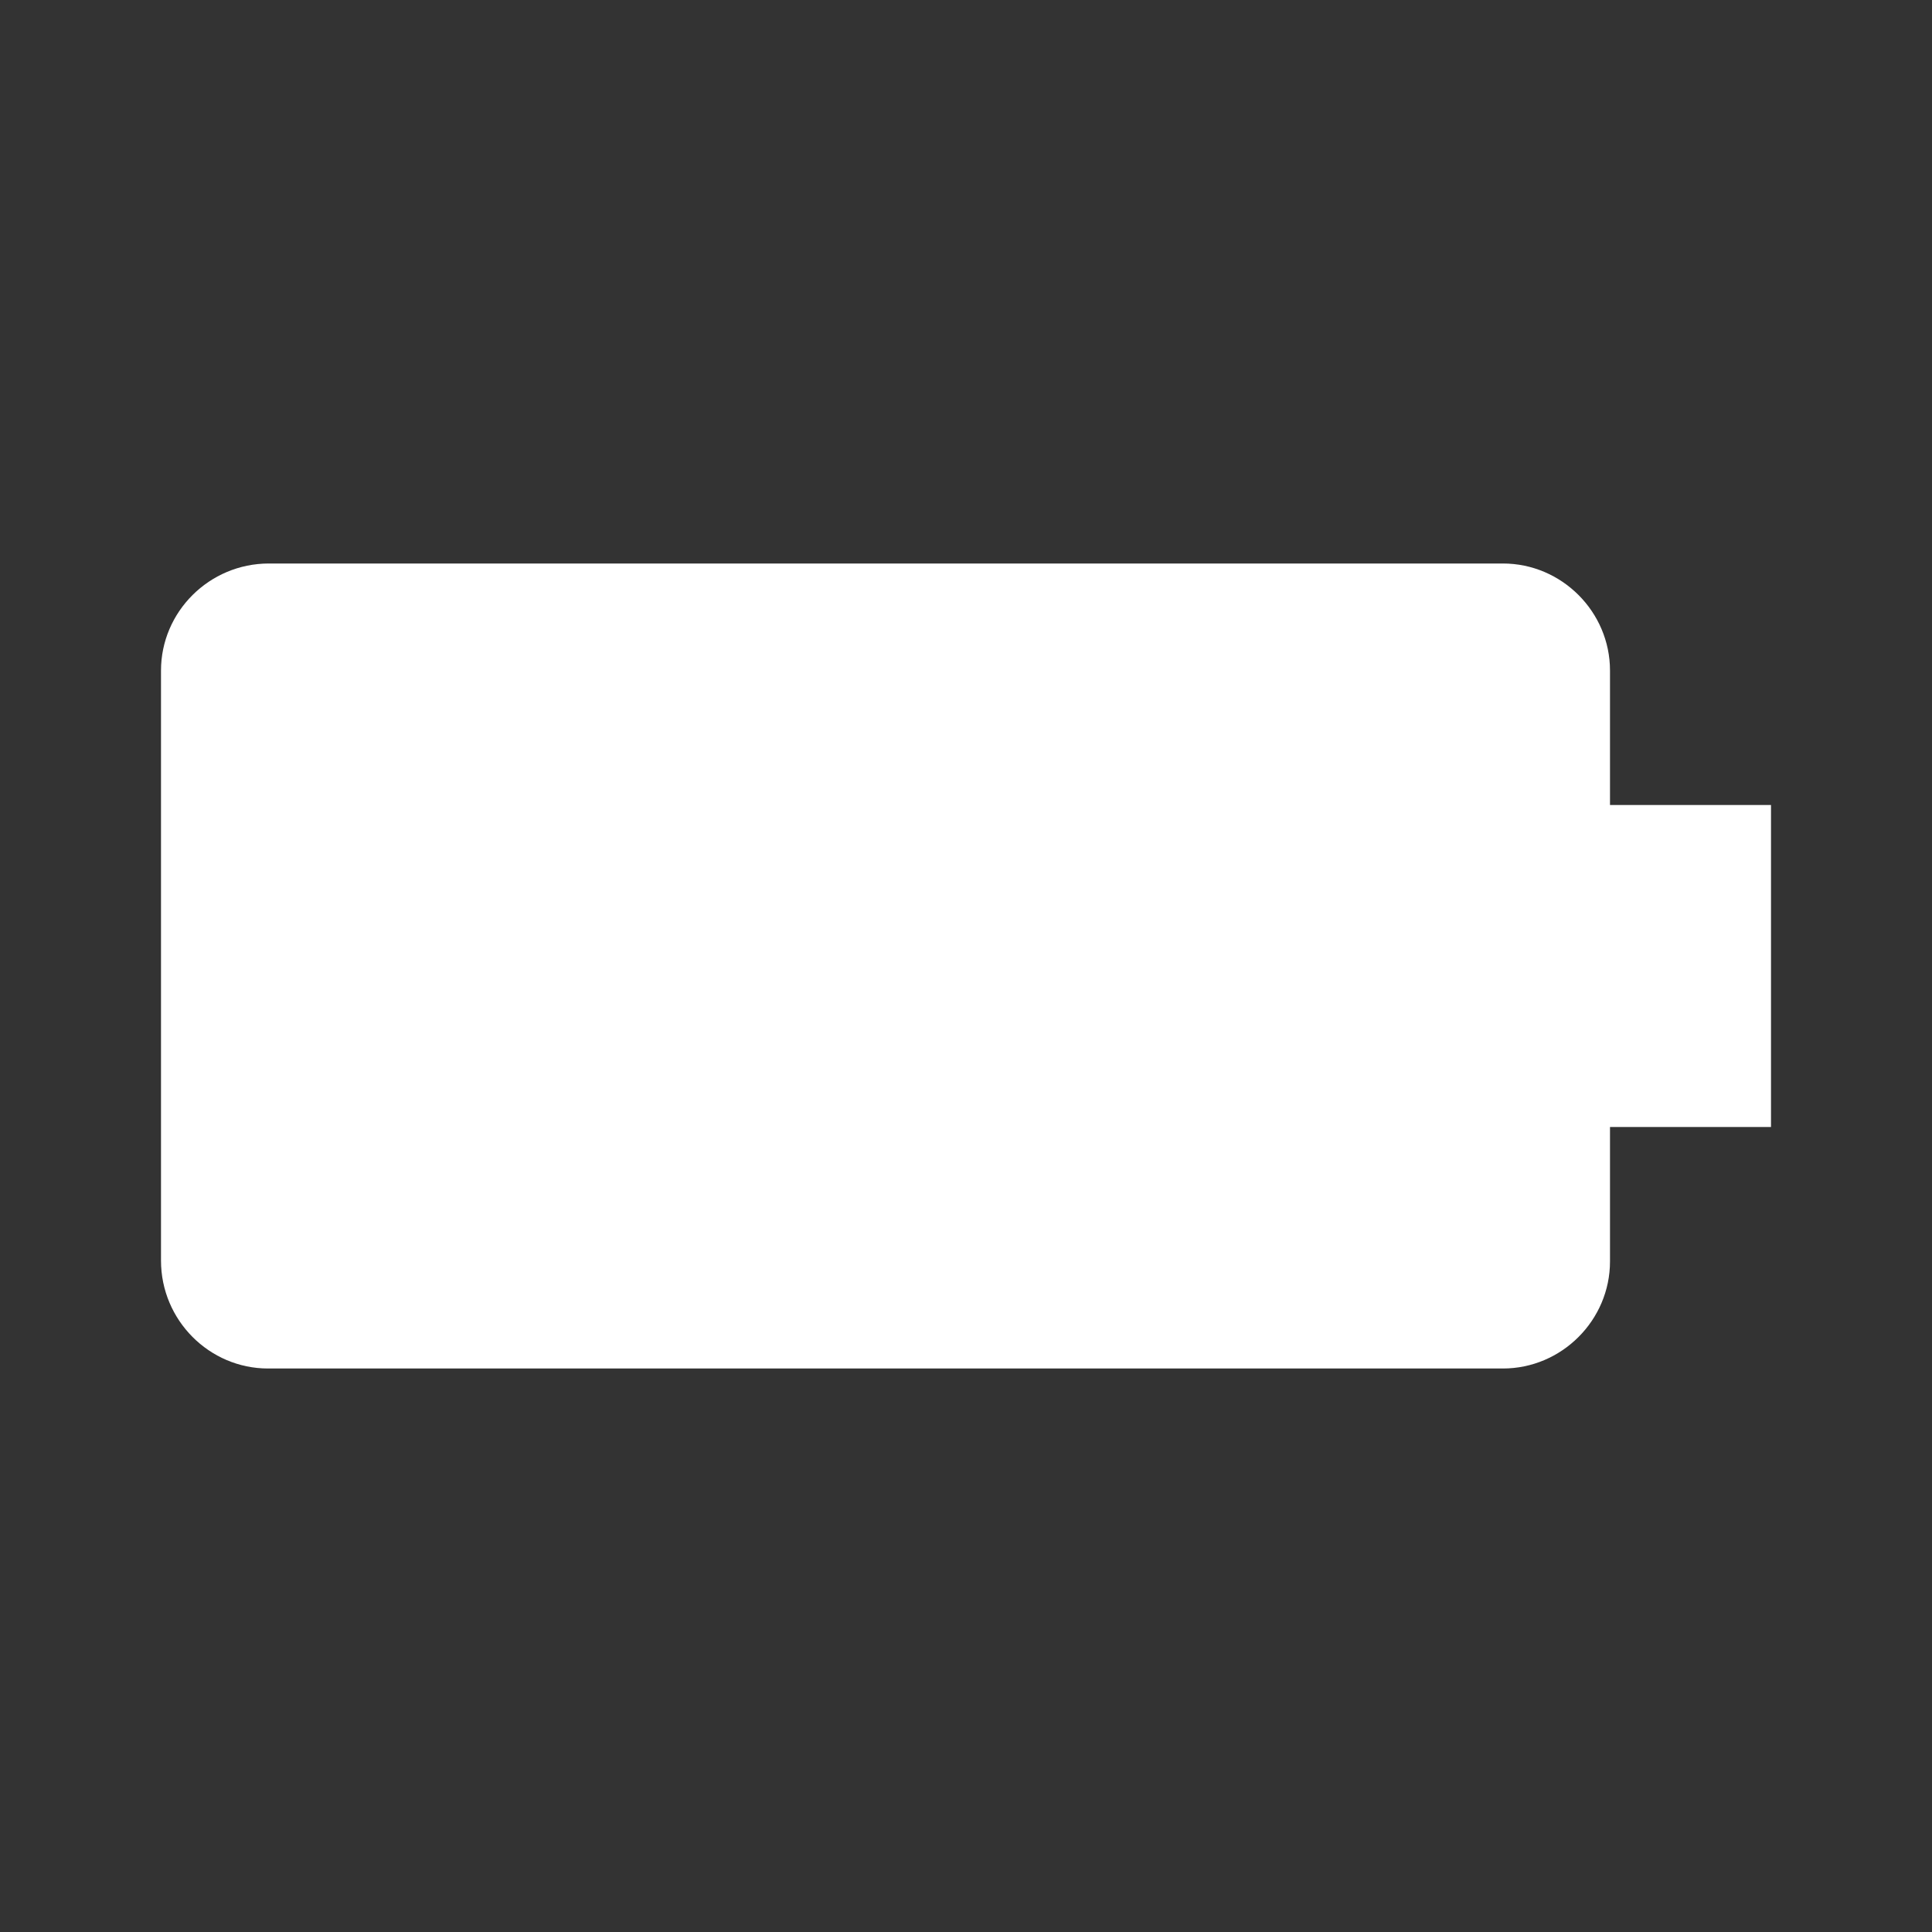 <svg width="24" height="24" viewBox="0 0 24 24" fill="none" xmlns="http://www.w3.org/2000/svg">
<rect x="0" y="0" width="24" height="24" fill="#333333" stroke="none"/>
<path d="M20 15.67L20 14L22 14L22 10L20 10L20 8.33C20 7.6 19.4 7 18.67 7L3.34 7C2.6 7 2 7.6 2 8.33L2 15.66C2 16.4 2.6 17 3.33 17L18.67 17C19.4 17 20 16.4 20 15.67Z" fill="white"/>
</svg>
